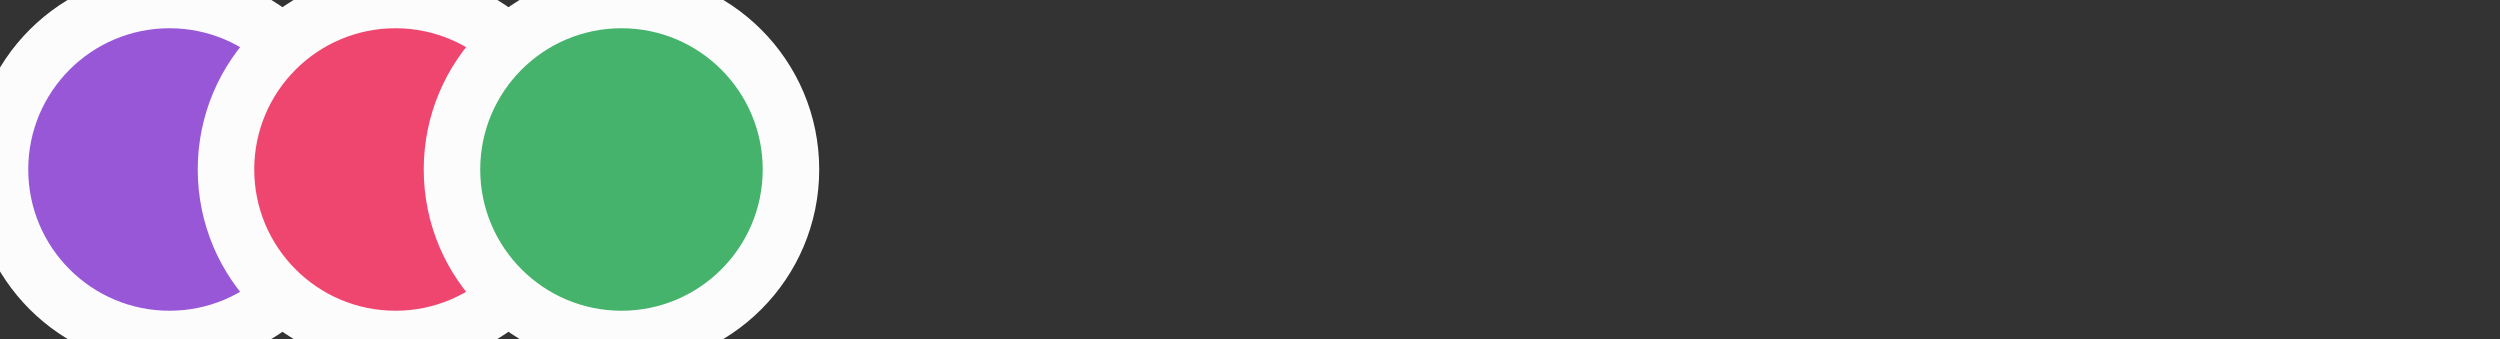 <svg width="177" height="24" viewBox="0 0 177 24" fill="none" xmlns="http://www.w3.org/2000/svg">
<rect x="0" y="0" width="177" height="24" fill="#333333" stroke="none"/>
<g clip-path="url(#clip0_8102_20075)">
<path d="M0 12C0 5.373 5.373 0 12 0C18.627 0 24 5.373 24 12C24 18.627 18.627 24 12 24C5.373 24 0 18.627 0 12Z" fill="#9757D7"/>
<rect y="-6.5" width="24" height="35.996"/>
</g>
<path d="M12 22C6.477 22 2 17.523 2 12H-2C-2 19.732 4.268 26 12 26V22ZM22 12C22 17.523 17.523 22 12 22V26C19.732 26 26 19.732 26 12H22ZM12 2C17.523 2 22 6.477 22 12H26C26 4.268 19.732 -2 12 -2V2ZM12 -2C4.268 -2 -2 4.268 -2 12H2C2 6.477 6.477 2 12 2V-2Z" fill="#FCFCFD"/>
<g clip-path="url(#clip1_8102_20075)">
<path d="M16 12C16 5.373 21.373 0 28 0C34.627 0 40 5.373 40 12C40 18.627 34.627 24 28 24C21.373 24 16 18.627 16 12Z" fill="#EF466F"/>
<rect x="16" y="-6.5" width="24" height="35.996"/>
</g>
<path d="M28 22C22.477 22 18 17.523 18 12H14C14 19.732 20.268 26 28 26V22ZM38 12C38 17.523 33.523 22 28 22V26C35.732 26 42 19.732 42 12H38ZM28 2C33.523 2 38 6.477 38 12H42C42 4.268 35.732 -2 28 -2V2ZM28 -2C20.268 -2 14 4.268 14 12H18C18 6.477 22.477 2 28 2V-2Z" fill="#FCFCFD"/>
<g clip-path="url(#clip2_8102_20075)">
<path d="M32 12C32 5.373 37.373 0 44 0C50.627 0 56 5.373 56 12C56 18.627 50.627 24 44 24C37.373 24 32 18.627 32 12Z" fill="#45B36B"/>
<rect x="32" y="-6.5" width="24" height="35.996"/>
</g>
<path d="M44 22C38.477 22 34 17.523 34 12H30C30 19.732 36.268 26 44 26V22ZM54 12C54 17.523 49.523 22 44 22V26C51.732 26 58 19.732 58 12H54ZM44 2C49.523 2 54 6.477 54 12H58C58 4.268 51.732 -2 44 -2V2ZM44 -2C36.268 -2 30 4.268 30 12H34C34 6.477 38.477 2 44 2V-2Z" fill="#FCFCFD"/>
<defs>
<clipPath id="clip0_8102_20075">
<path d="M0 12C0 5.373 5.373 0 12 0C18.627 0 24 5.373 24 12C24 18.627 18.627 24 12 24C5.373 24 0 18.627 0 12Z" fill="white"/>
</clipPath>
<clipPath id="clip1_8102_20075">
<path d="M16 12C16 5.373 21.373 0 28 0C34.627 0 40 5.373 40 12C40 18.627 34.627 24 28 24C21.373 24 16 18.627 16 12Z" fill="white"/>
</clipPath>
<clipPath id="clip2_8102_20075">
<path d="M32 12C32 5.373 37.373 0 44 0C50.627 0 56 5.373 56 12C56 18.627 50.627 24 44 24C37.373 24 32 18.627 32 12Z" fill="white"/>
</clipPath>
</defs>
</svg>

